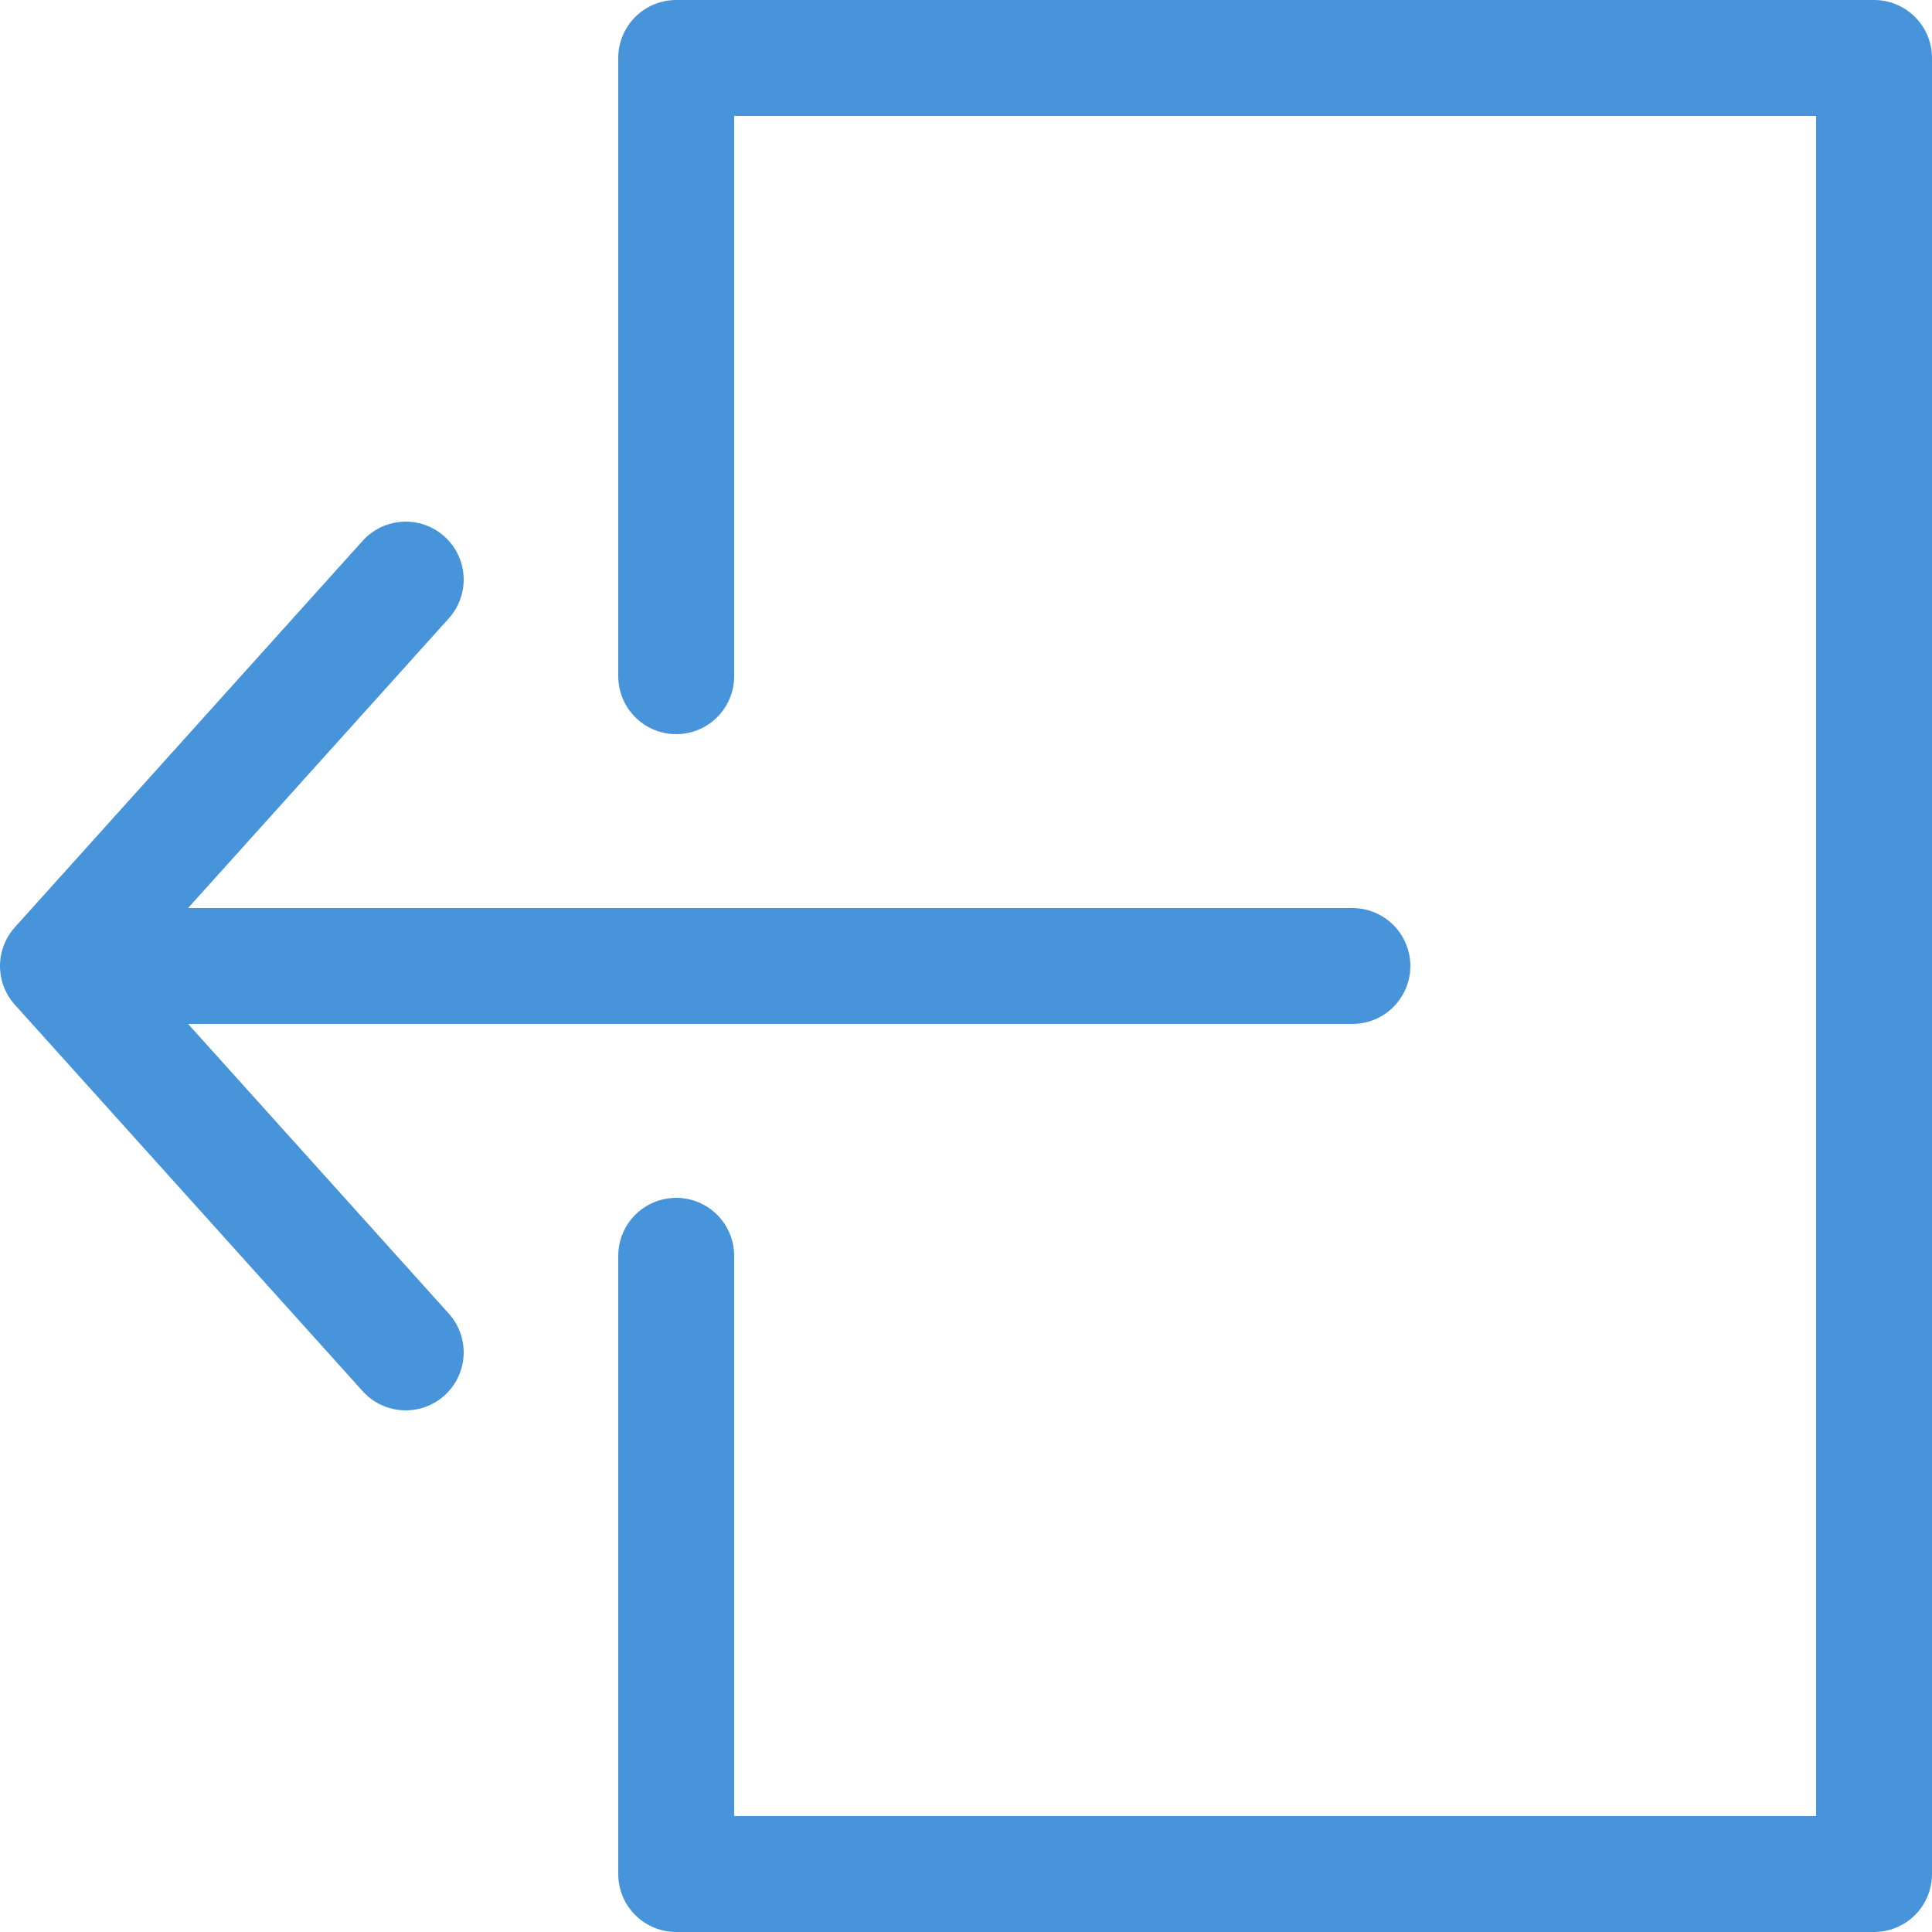 <svg version="1.1"
   width="100" height="100"
   xmlns="http://www.w3.org/2000/svg"
   viewBox="0 0 100 100"
   style="
      stroke: #4794da;
      fill: transparent;
      stroke-width: 6px;
      stroke-linecap: round;
      stroke-linejoin: round;
   ">
   <g>
      <path
         transform="rotate(-180,50,50) translate(27)"
         d="M 3 50 H 70 l -18 -20 m 18 20 l -18 20"/>
      <path
         d="M 35 35 V 3 H 97 V 97 H 35 V 65"/>
   </g>
</svg>